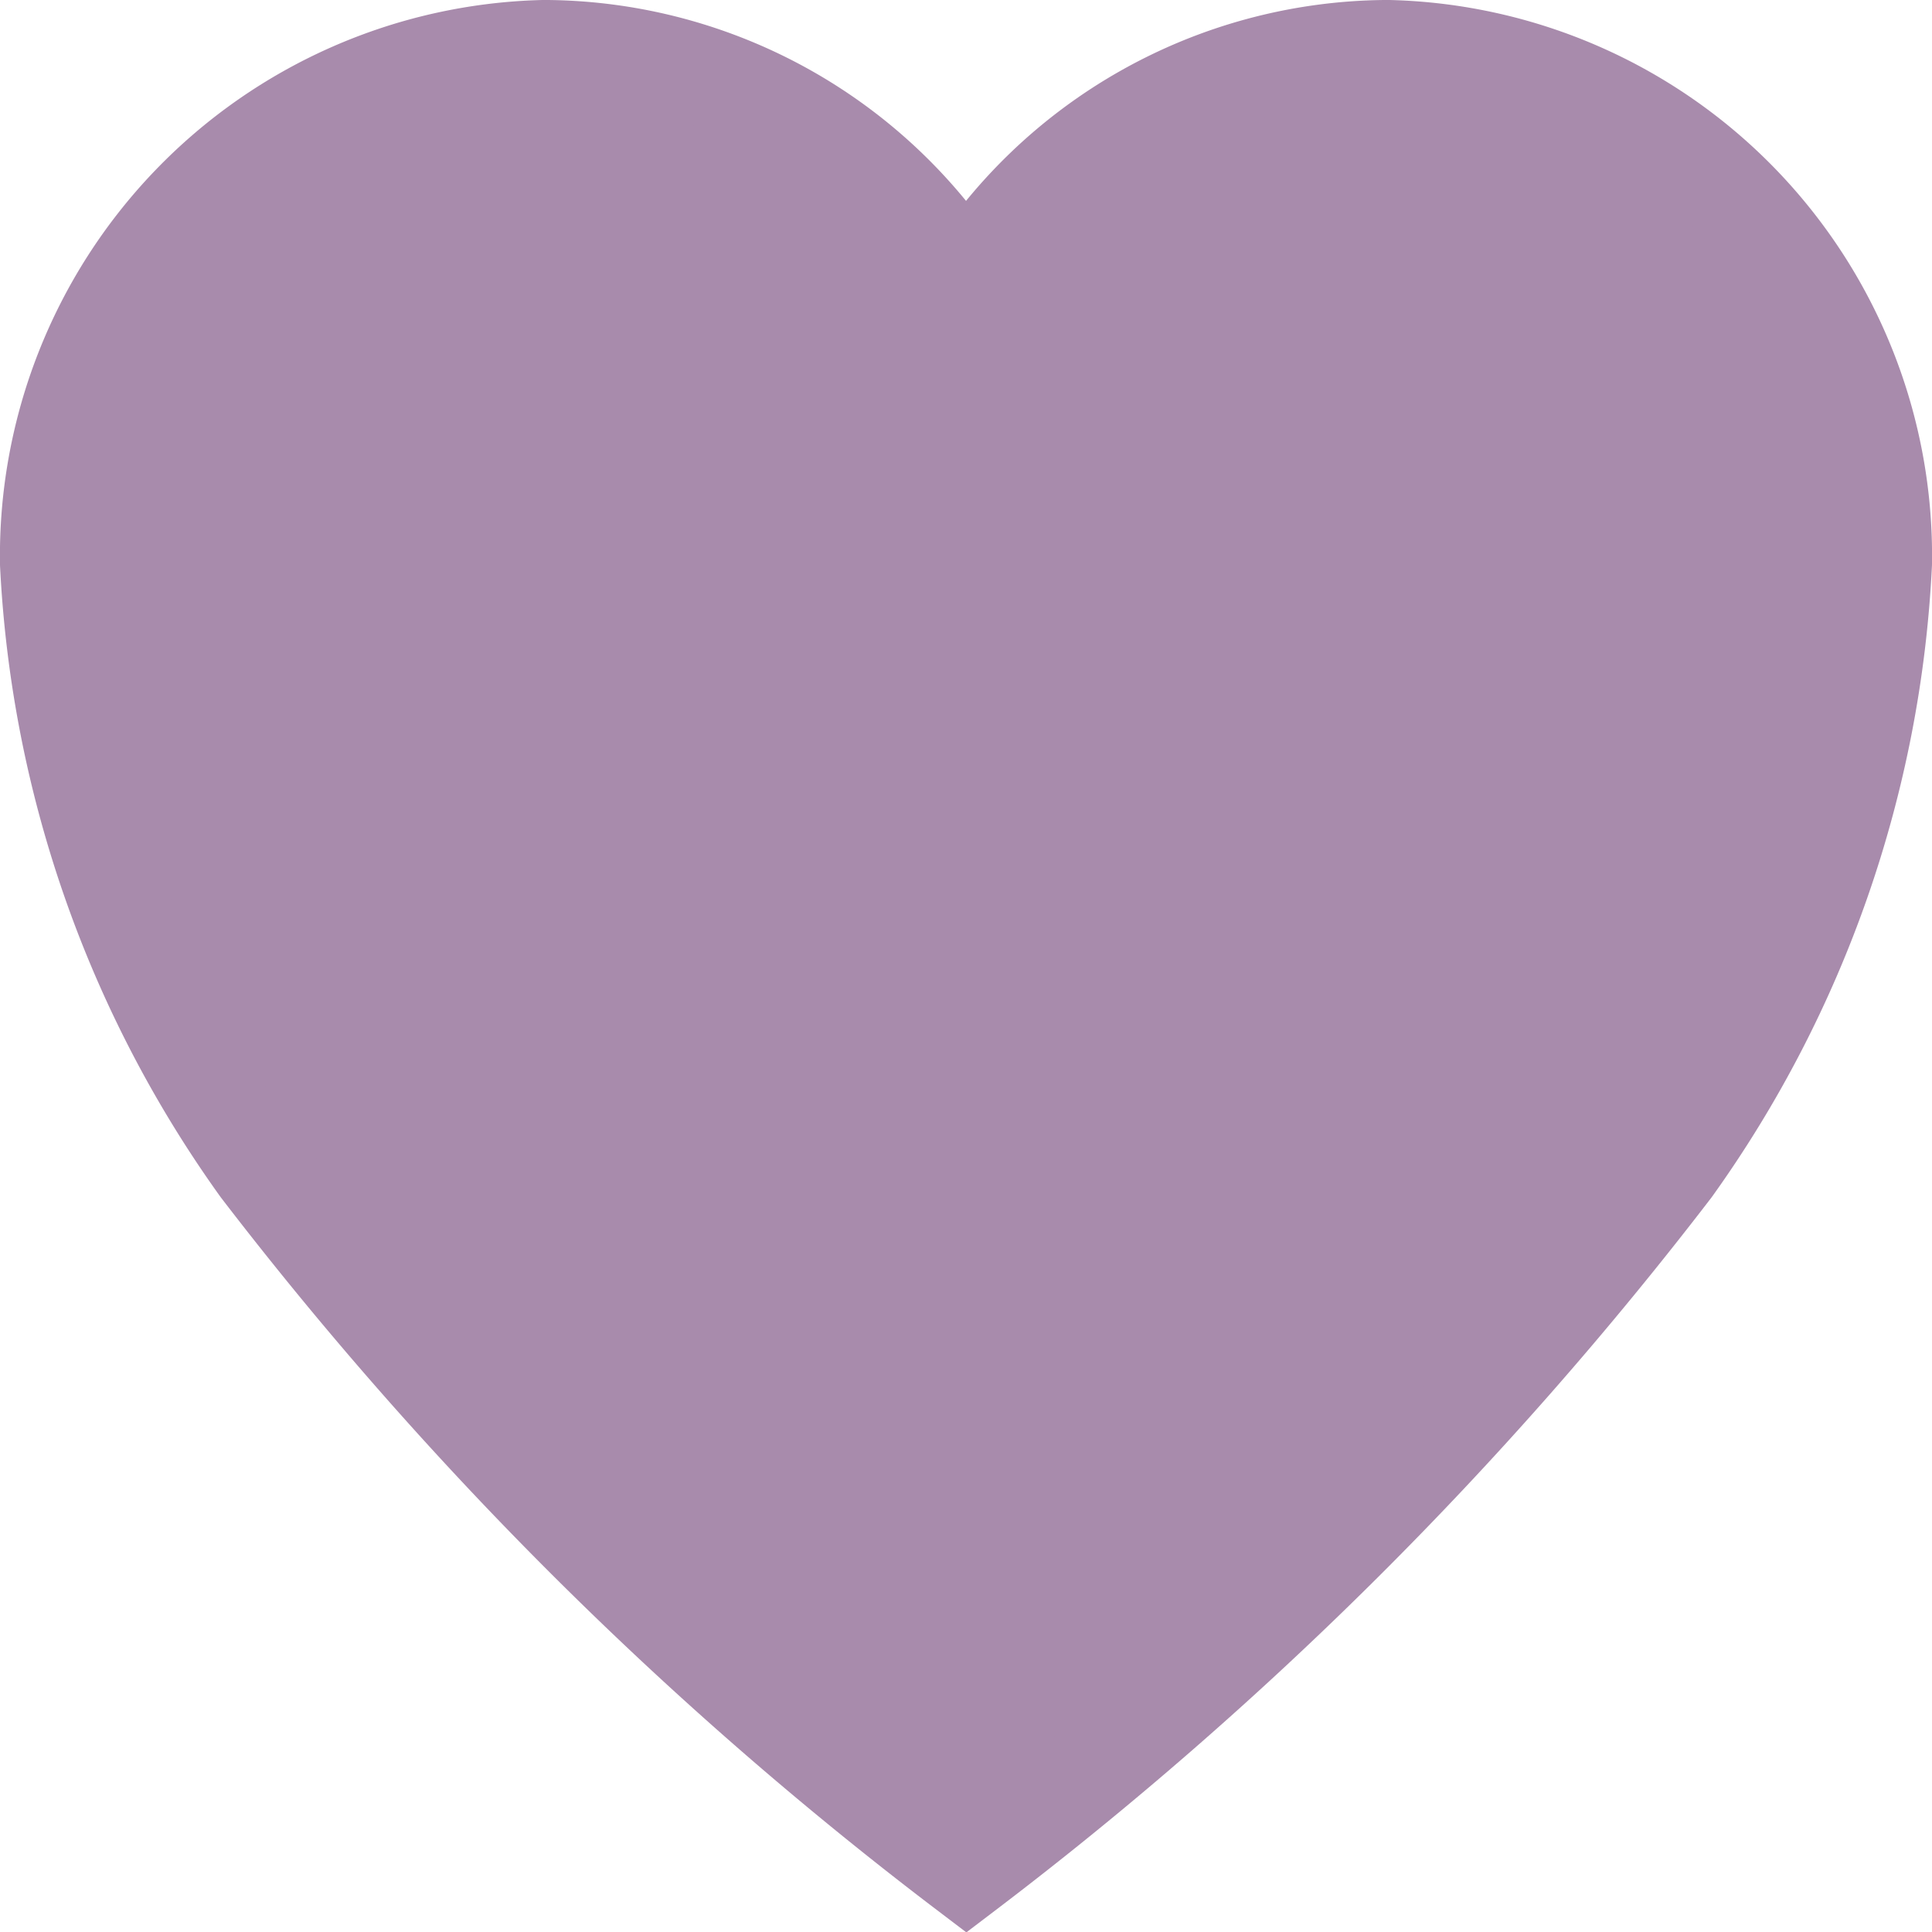 <svg xmlns="http://www.w3.org/2000/svg" width="19.461" height="19.464" viewBox="0 0 19.461 19.464">
  <g id="like" transform="translate(0.5 0.5)">
    <path id="Icon_ionic-ios-heart" d="M16.866,3.938h-.044a5.013,5.013,0,0,0-4.216,2.384A5.013,5.013,0,0,0,8.39,3.938H8.345a5.1,5.1,0,0,0-4.97,5.181A11.4,11.4,0,0,0,5.5,15.2a37.693,37.693,0,0,0,7.109,7.075A37.693,37.693,0,0,0,19.715,15.2a11.4,11.4,0,0,0,2.121-6.085A5.1,5.1,0,0,0,16.866,3.938Z" transform="translate(-3.375 -3.938)" fill="#a88bac" stroke="#a88bac" stroke-width="1"/>
  </g>
</svg>
